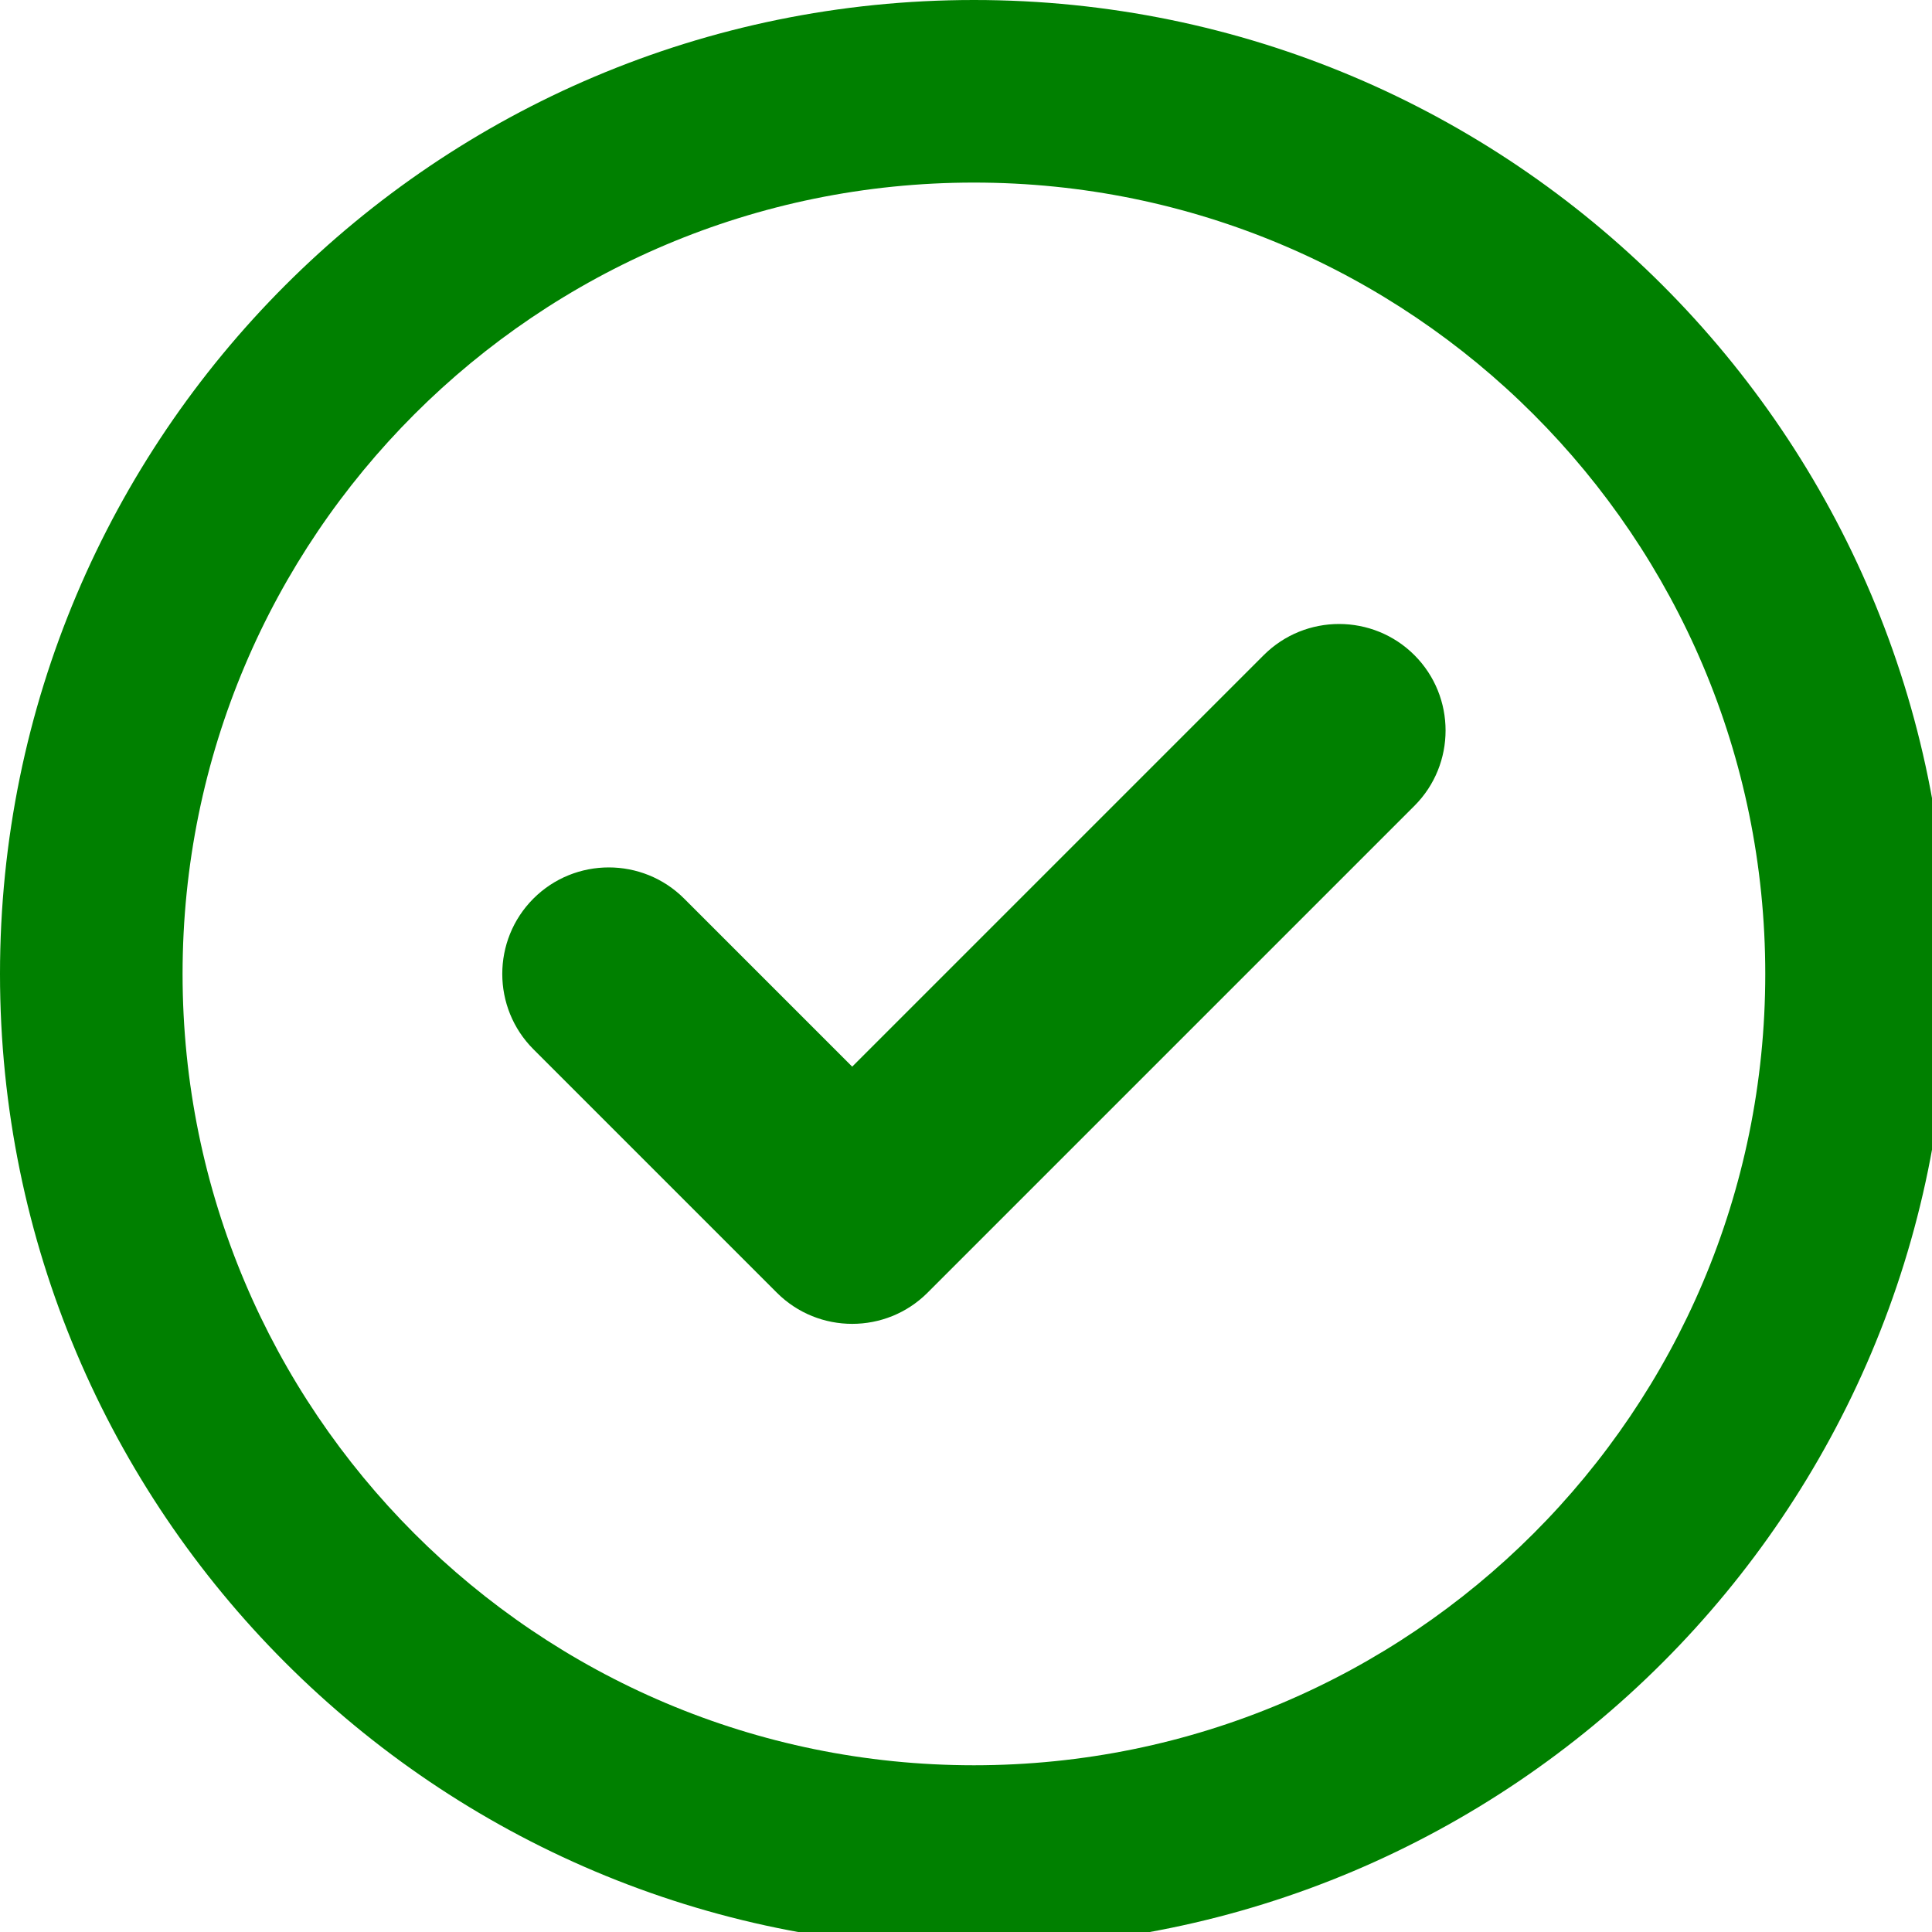 <?xml version="1.0" encoding="UTF-8" standalone="no"?>
<svg
   viewBox="0 0 10 10"
   version="1.1"
   id="svg1466"
   sodipodi:docname="circle-check.svg"
   inkscape:version="1.2.1 (9c6d41e4, 2022-07-14)"
   width="10"
   height="10"
   xmlns:inkscape="http://www.inkscape.org/namespaces/inkscape"
   xmlns:sodipodi="http://sodipodi.sourceforge.net/DTD/sodipodi-0.dtd"
   xmlns="http://www.w3.org/2000/svg"
   xmlns:svg="http://www.w3.org/2000/svg">
  <defs
     id="defs1470" />
  <sodipodi:namedview
     id="namedview1468"
     pagecolor="#ffffff"
     bordercolor="#666666"
     borderopacity="1.0"
     inkscape:showpageshadow="2"
     inkscape:pageopacity="0.0"
     inkscape:pagecheckerboard="0"
     inkscape:deskcolor="#d1d1d1"
     showgrid="false"
     inkscape:zoom="7.8359359"
     inkscape:cx="10.081757"
     inkscape:cy="21.950154"
     inkscape:window-width="1440"
     inkscape:window-height="900"
     inkscape:window-x="0"
     inkscape:window-y="0"
     inkscape:window-maximized="0"
     inkscape:current-layer="svg1466" />
  <!--! Font Awesome Free 6.2.0 by @fontawesome - https://fontawesome.com License - https://fontawesome.com/license/free (Icons: CC BY 4.0, Fonts: SIL OFL 1.1, Code: MIT License) Copyright 2022 Fonticons, Inc. -->
  <path
     d="m 4.801,6.691 c -0.215,0.215 -0.565,0.215 -0.78,0 L 2.761,5.431 c -0.215,-0.215 -0.215,-0.565 0,-0.78 0.215,-0.215 0.565,-0.215 0.78,0 L 4.411,5.521 6.541,3.391 c 0.215,-0.215 0.565,-0.215 0.78,0 0.215,0.215 0.215,0.565 0,0.78 z M 10.082,5.041 c 0,2.784 -2.257,5.041 -5.041,5.041 C 2.257,10.082 0,7.825 0,5.041 0,2.257 2.257,0 5.041,0 7.825,0 10.082,2.257 10.082,5.041 Z M 5.041,0.945 c -2.262,0 -4.096,1.833 -4.096,4.096 0,2.262 1.833,4.096 4.096,4.096 2.262,0 4.096,-1.833 4.096,-4.096 0,-2.262 -1.833,-4.096 -4.096,-4.096 z"
     id="path1464"
     style="fill:#008000;stroke-width:0.02" />
</svg>
